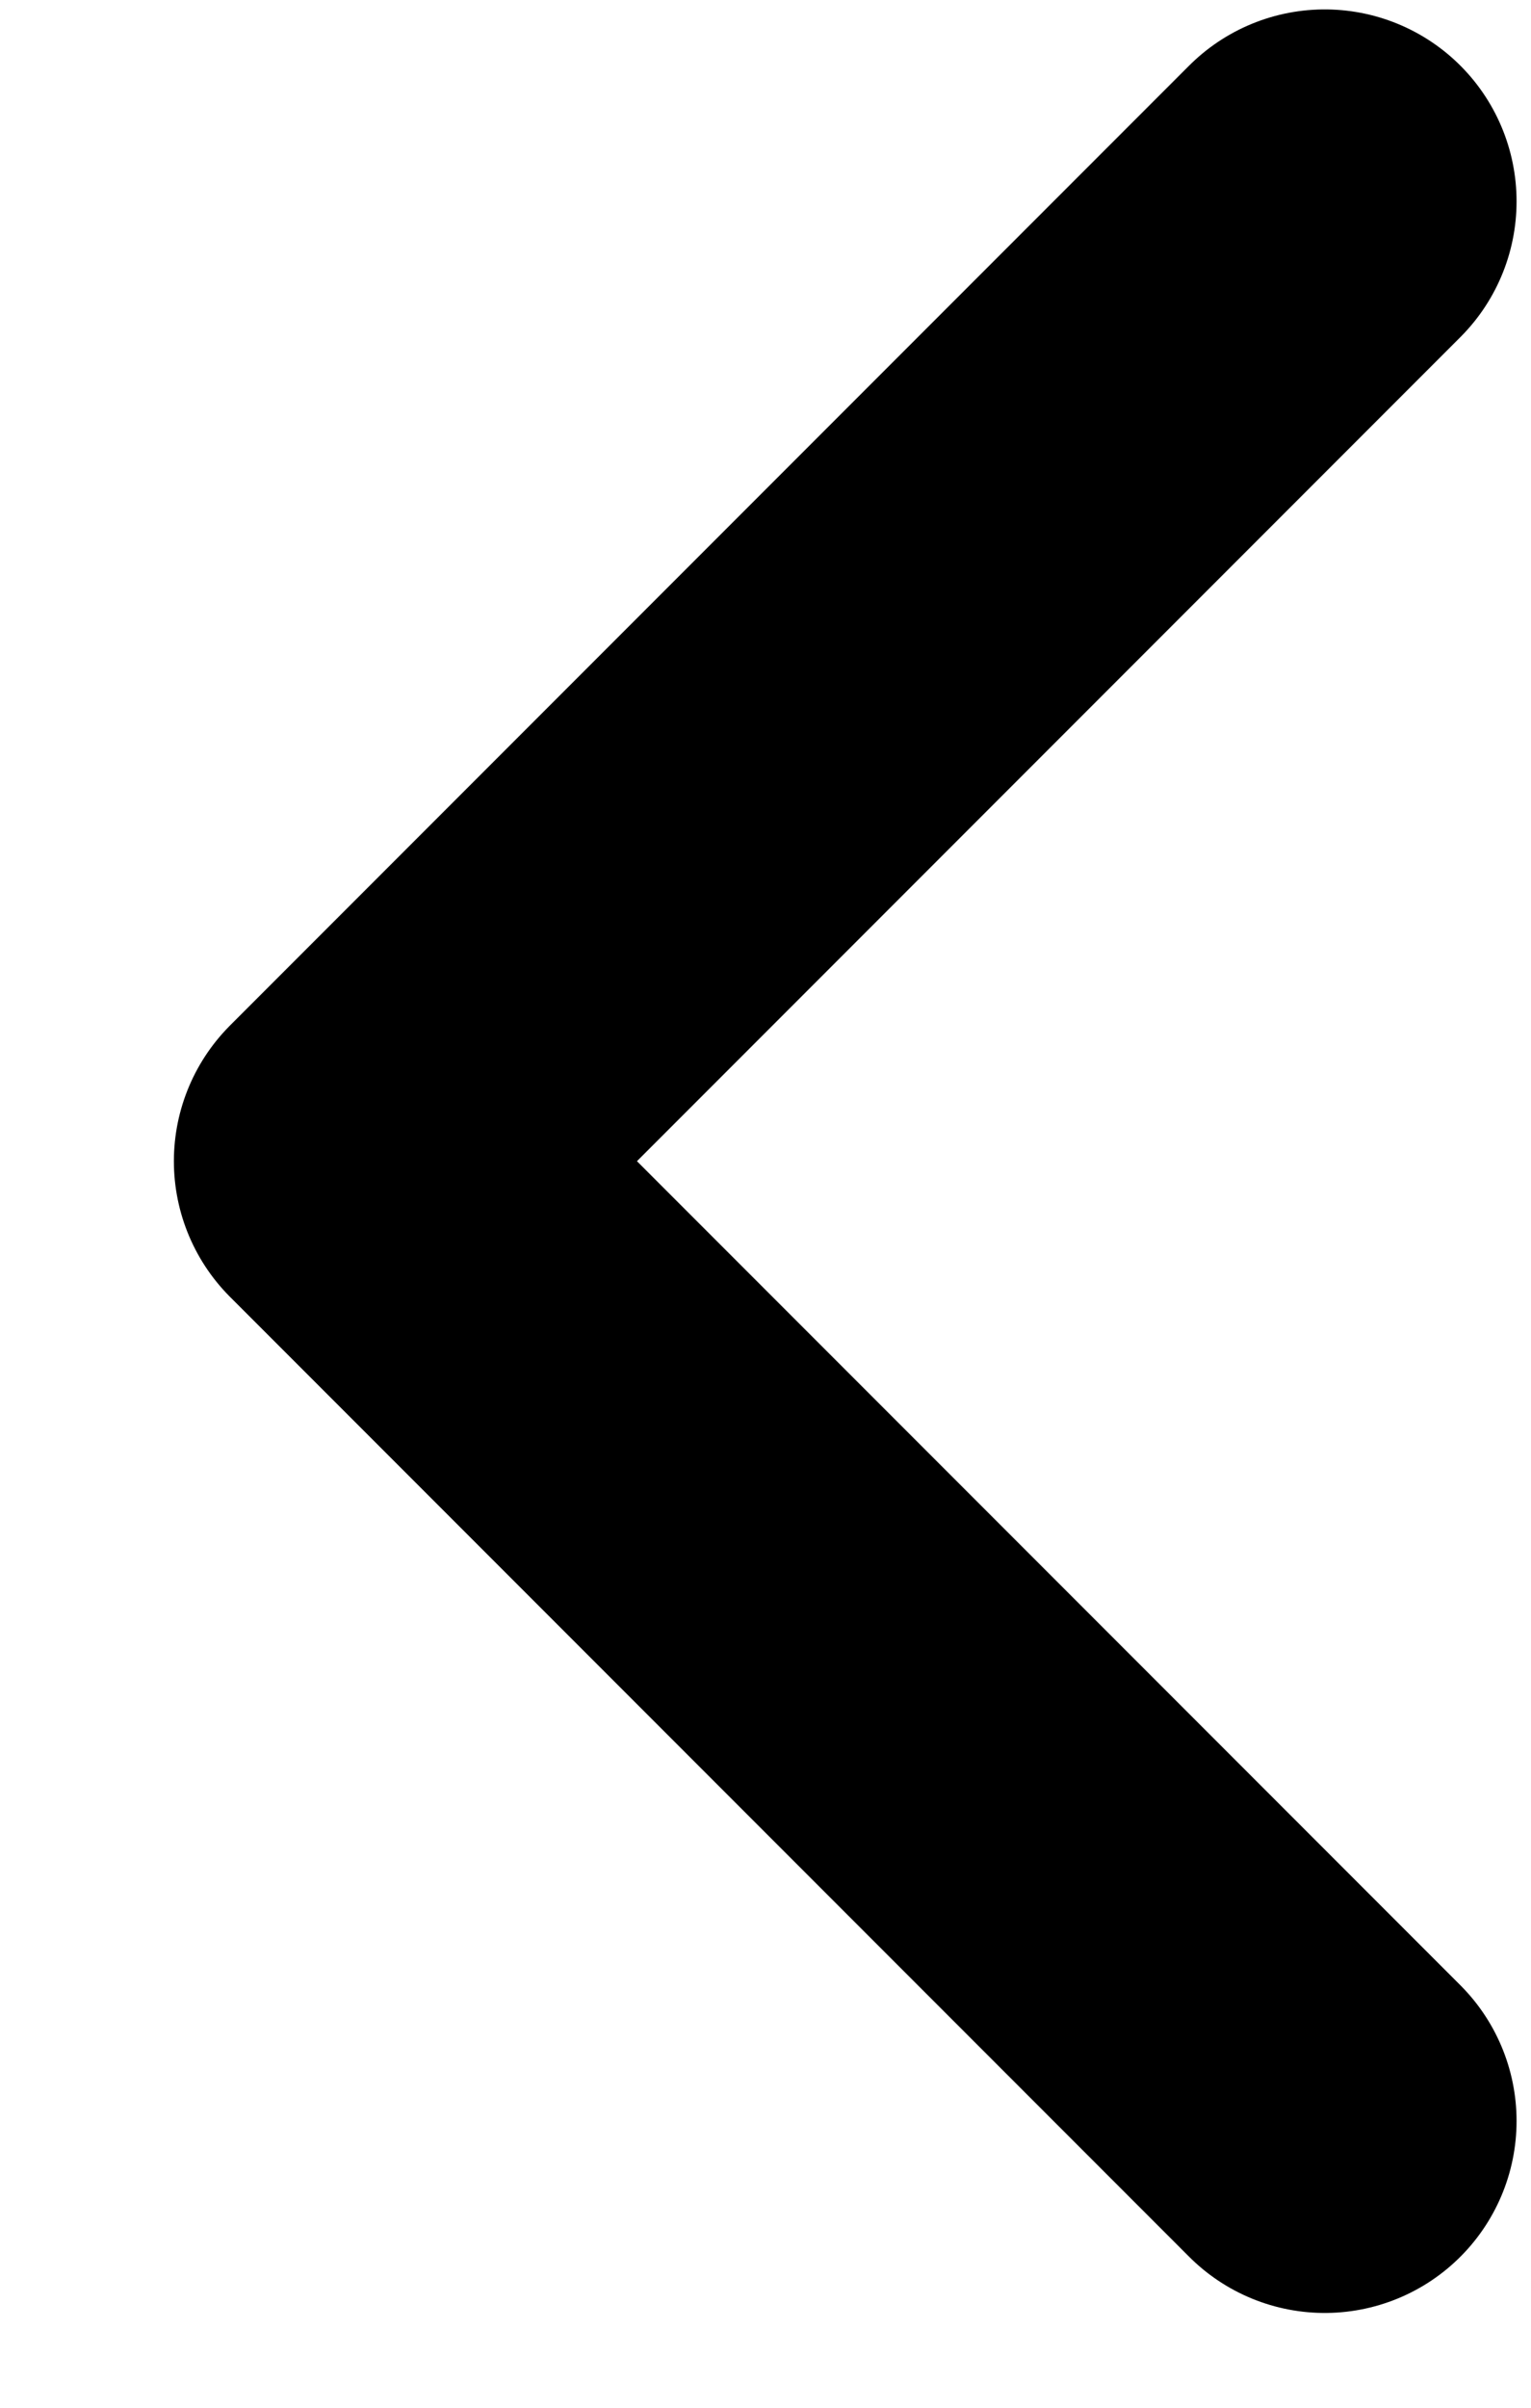 <svg width="7" height="11" viewBox="0 0 7 11" fill="none" xmlns="http://www.w3.org/2000/svg">
<path d="M6.057 0.92L1.672 5.305L6.057 9.69" stroke="black" stroke-width="1.754" stroke-linecap="round" stroke-linejoin="round"/>
</svg>
